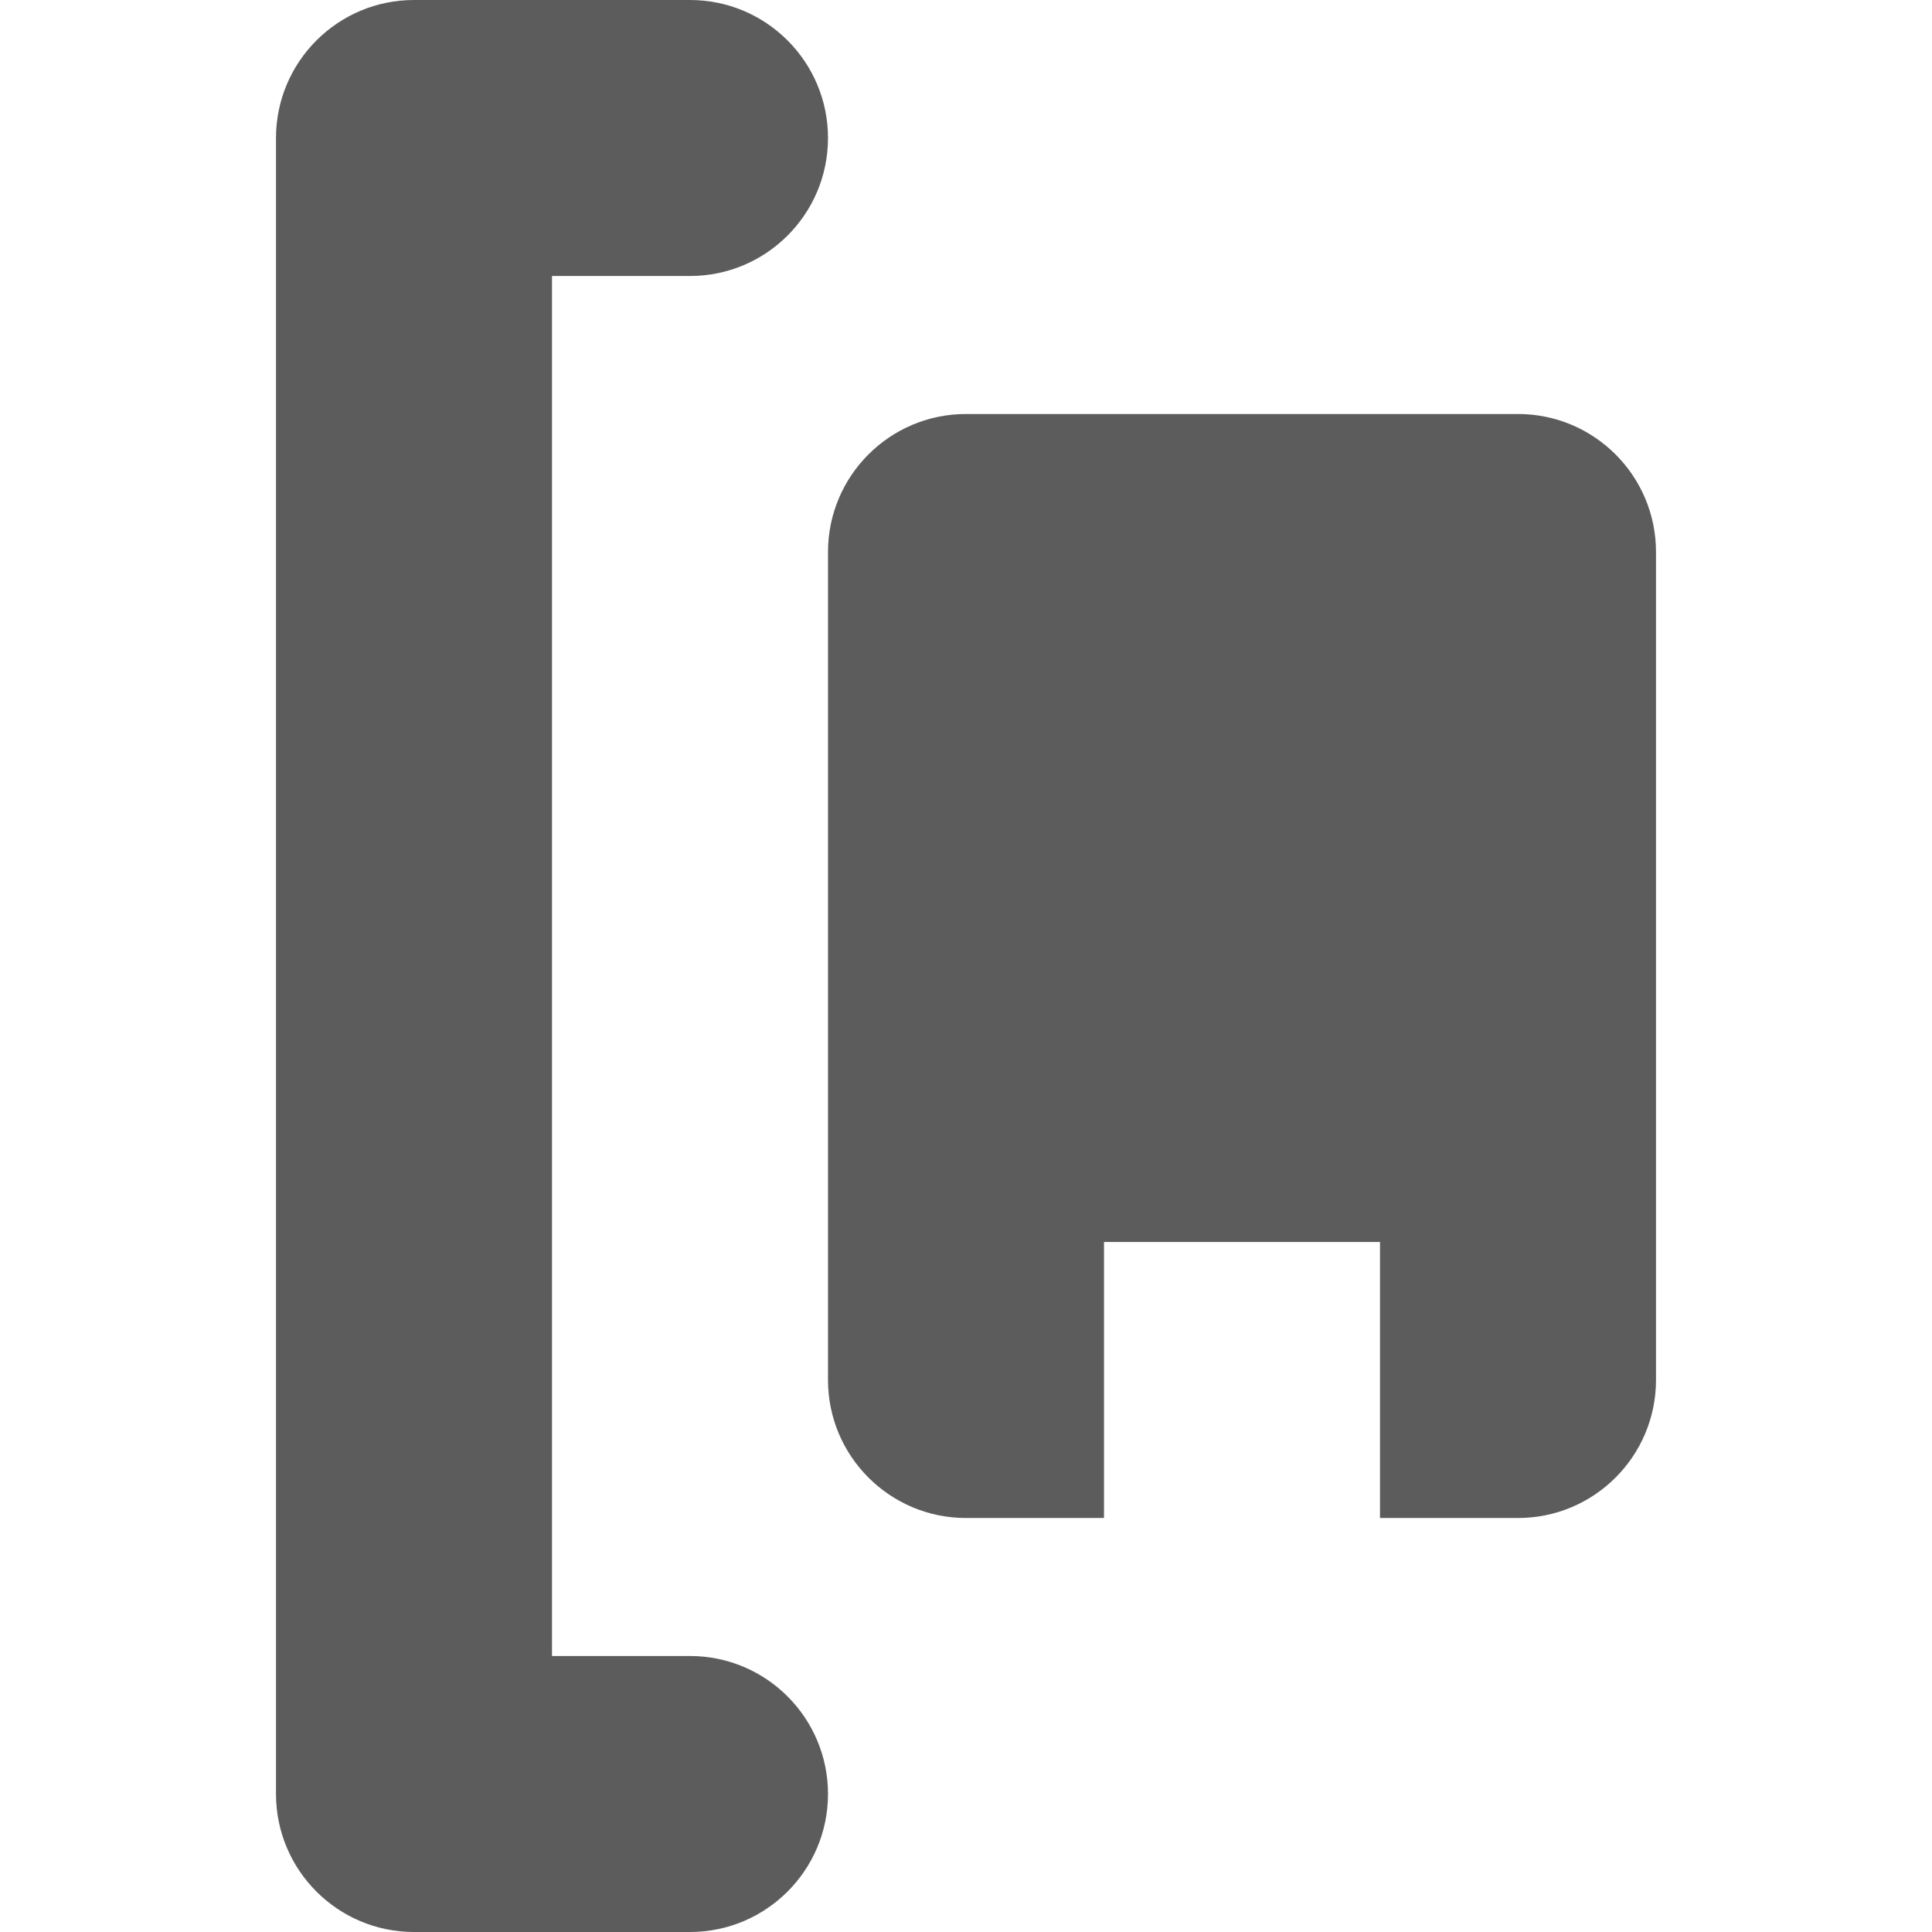 <svg width="14" height="14" viewBox="0 0 14 14" xmlns="http://www.w3.org/2000/svg"><title>starts-with</title><desc>Created with Sketch.</desc><path d="M5 12h-1v-10h1c.552 0 1-.448 1-1s-.448-1-1-1h-2c-.552 0-1 .448-1 1v12c0 .552.448 1 1 1h2c.552 0 1-.448 1-1s-.448-1-1-1zm3-5h2v-2h-2v2zm4-3c0-.552-.448-1-1-1h-4c-.552 0-1 .448-1 1v6c0 .552.448 1 1 1h1v-2h2v2h1c.552 0 1-.448 1-1v-6z" fill="#5C5C5C"/></svg>